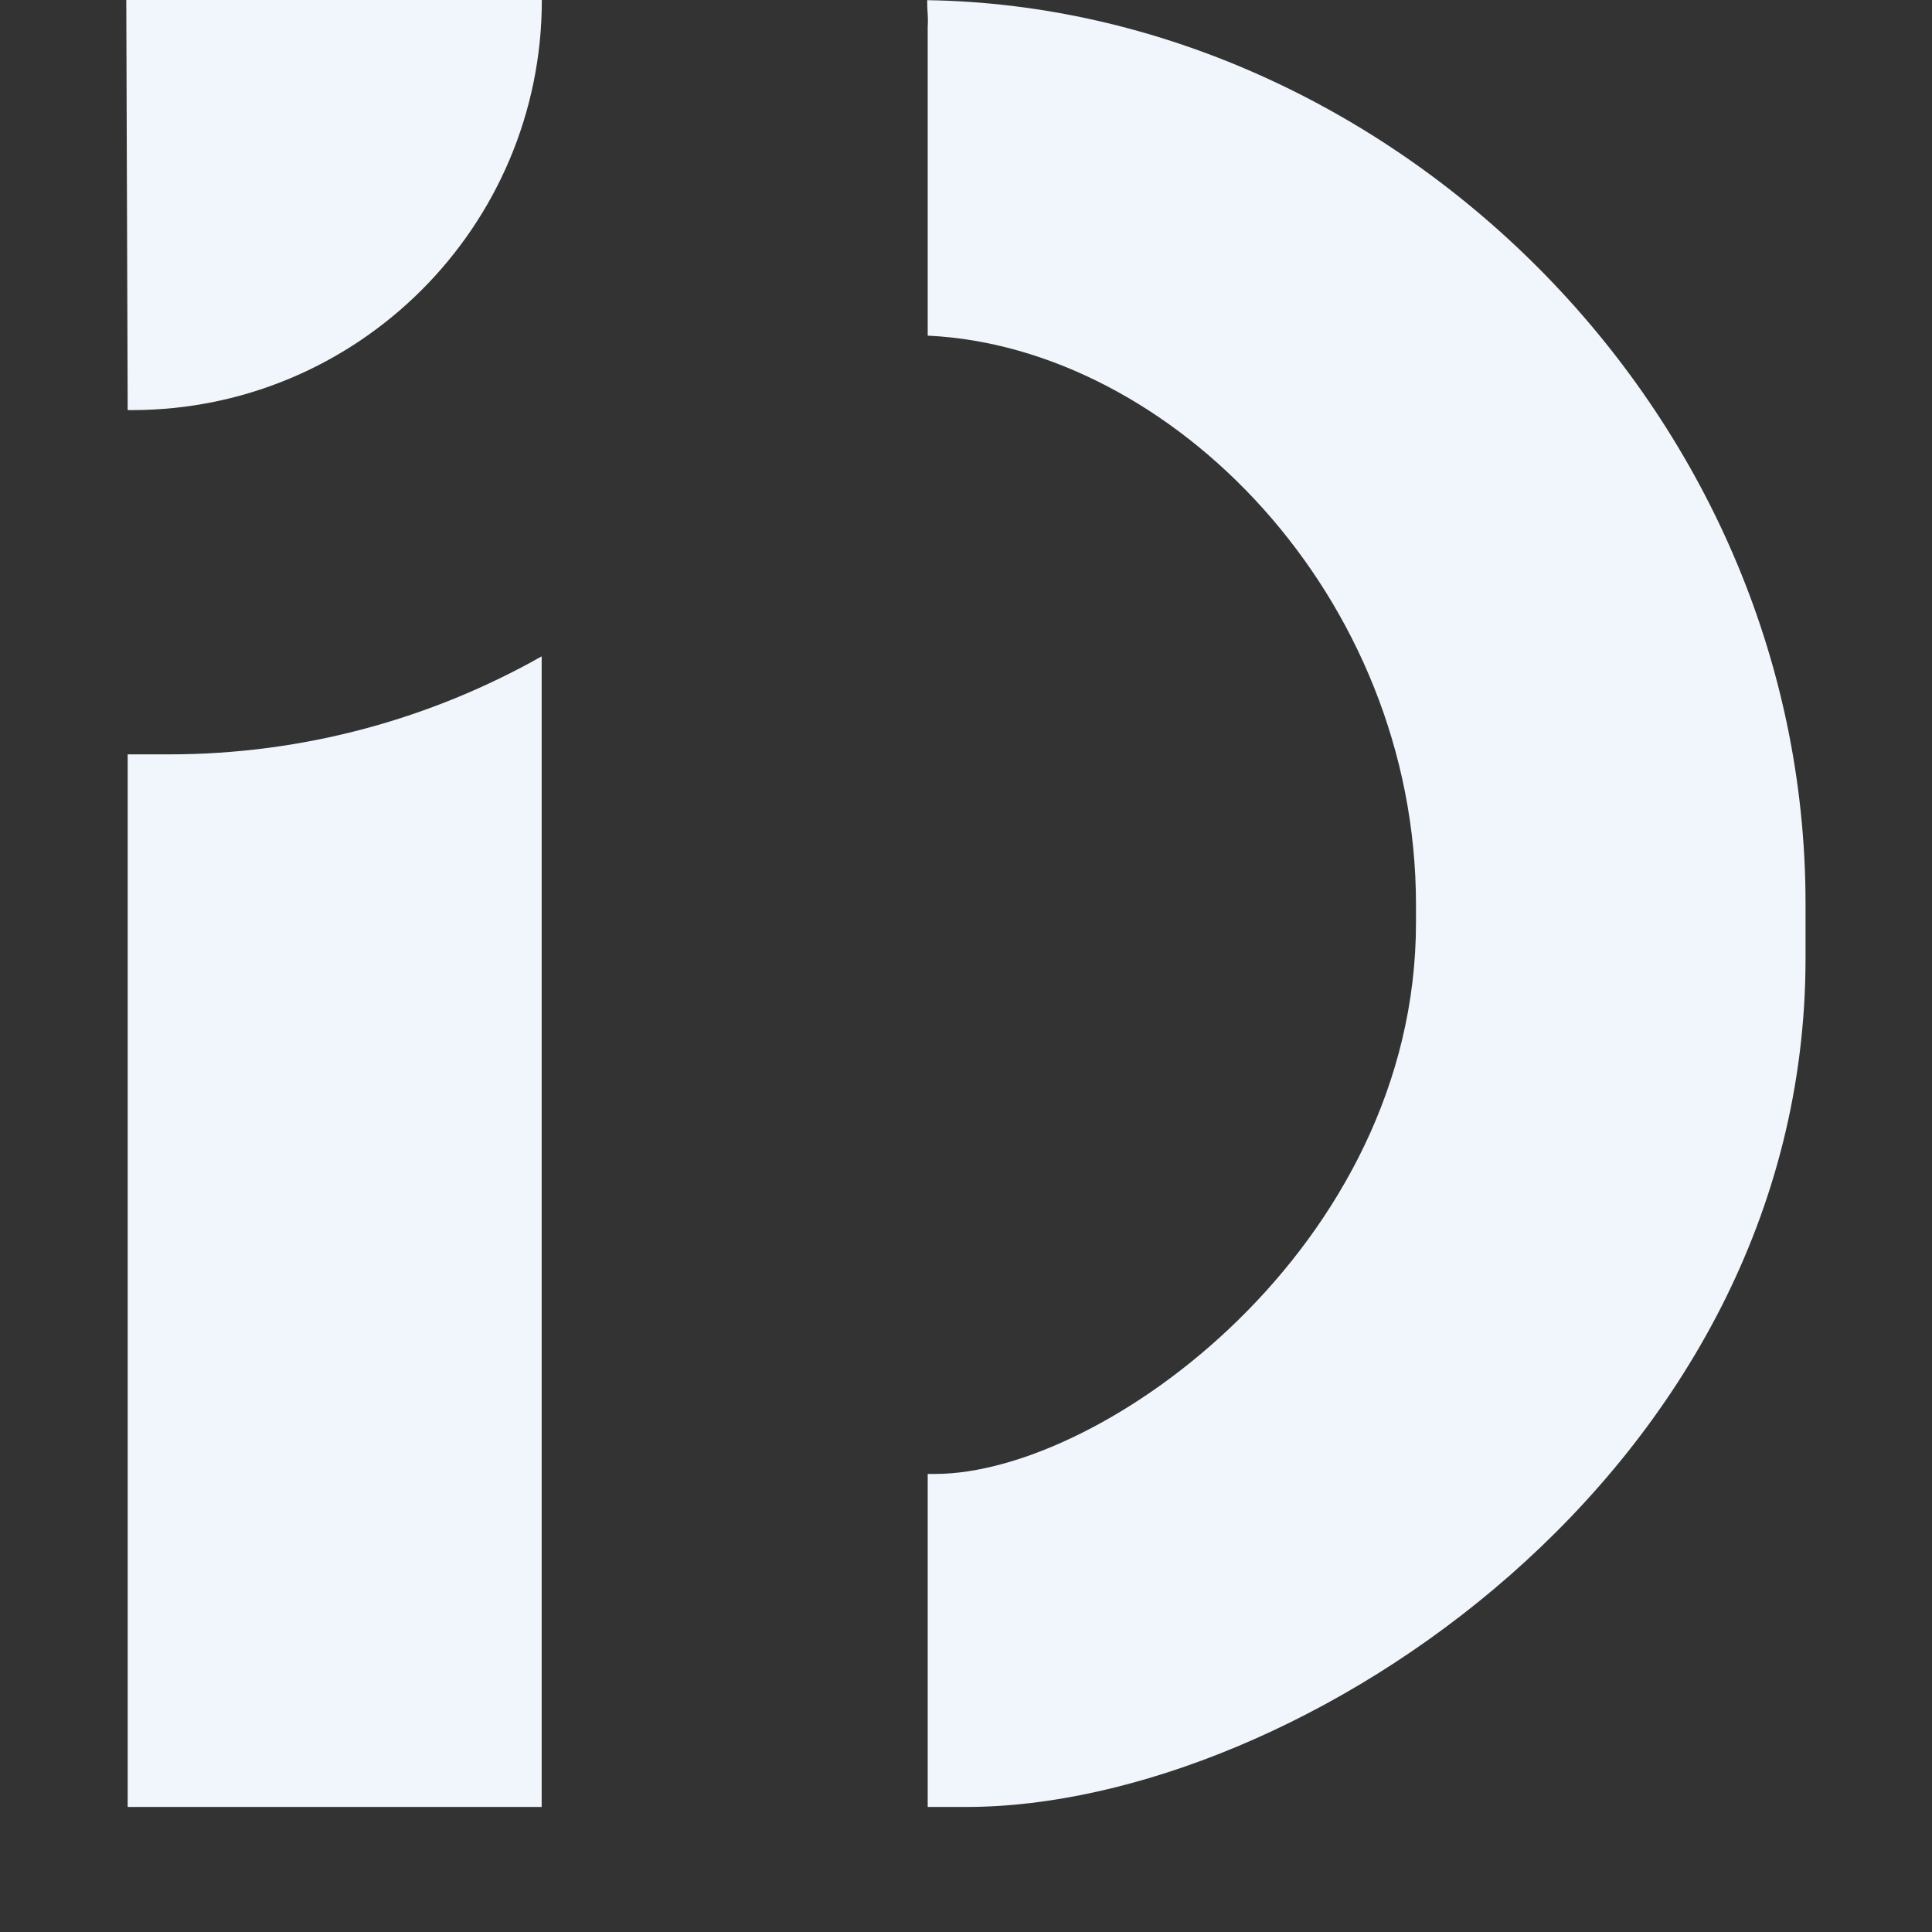 <svg width="11" height="11" viewBox="0 0 11 11" fill="none" xmlns="http://www.w3.org/2000/svg">
<rect x="0" y="0" width="11" height="11" fill="#333333" stroke="none"/>
<g clip-path="url(#clip0_8709_48890)">
<path d="M3.084 10.288H0.727V4.295H0.962C1.733 4.295 2.457 4.091 3.084 3.737V10.288Z" fill="#F0F6FC"/>
<path d="M5.279 0.001C7.891 0.04 10.28 2.313 10.28 5.145V5.456C10.28 8.38 7.386 10.288 5.503 10.288H5.282V8.392H5.323C6.281 8.392 8.062 7.096 8.062 5.254V5.15C8.062 3.392 6.667 1.976 5.282 1.911V0.154C5.284 0.119 5.283 0.094 5.281 0.067C5.28 0.048 5.279 0.027 5.279 0.001Z" fill="#F0F6FC"/>
<path d="M3.085 0C3.085 1.289 2.039 2.335 0.75 2.335H0.727L0.719 0H3.085Z" fill="#F0F6FC"/>
</g>
<defs>
<clipPath id="clip0_8709_48890">
<rect width="11" height="10.288" fill="white"/>
</clipPath>
</defs>
</svg>
